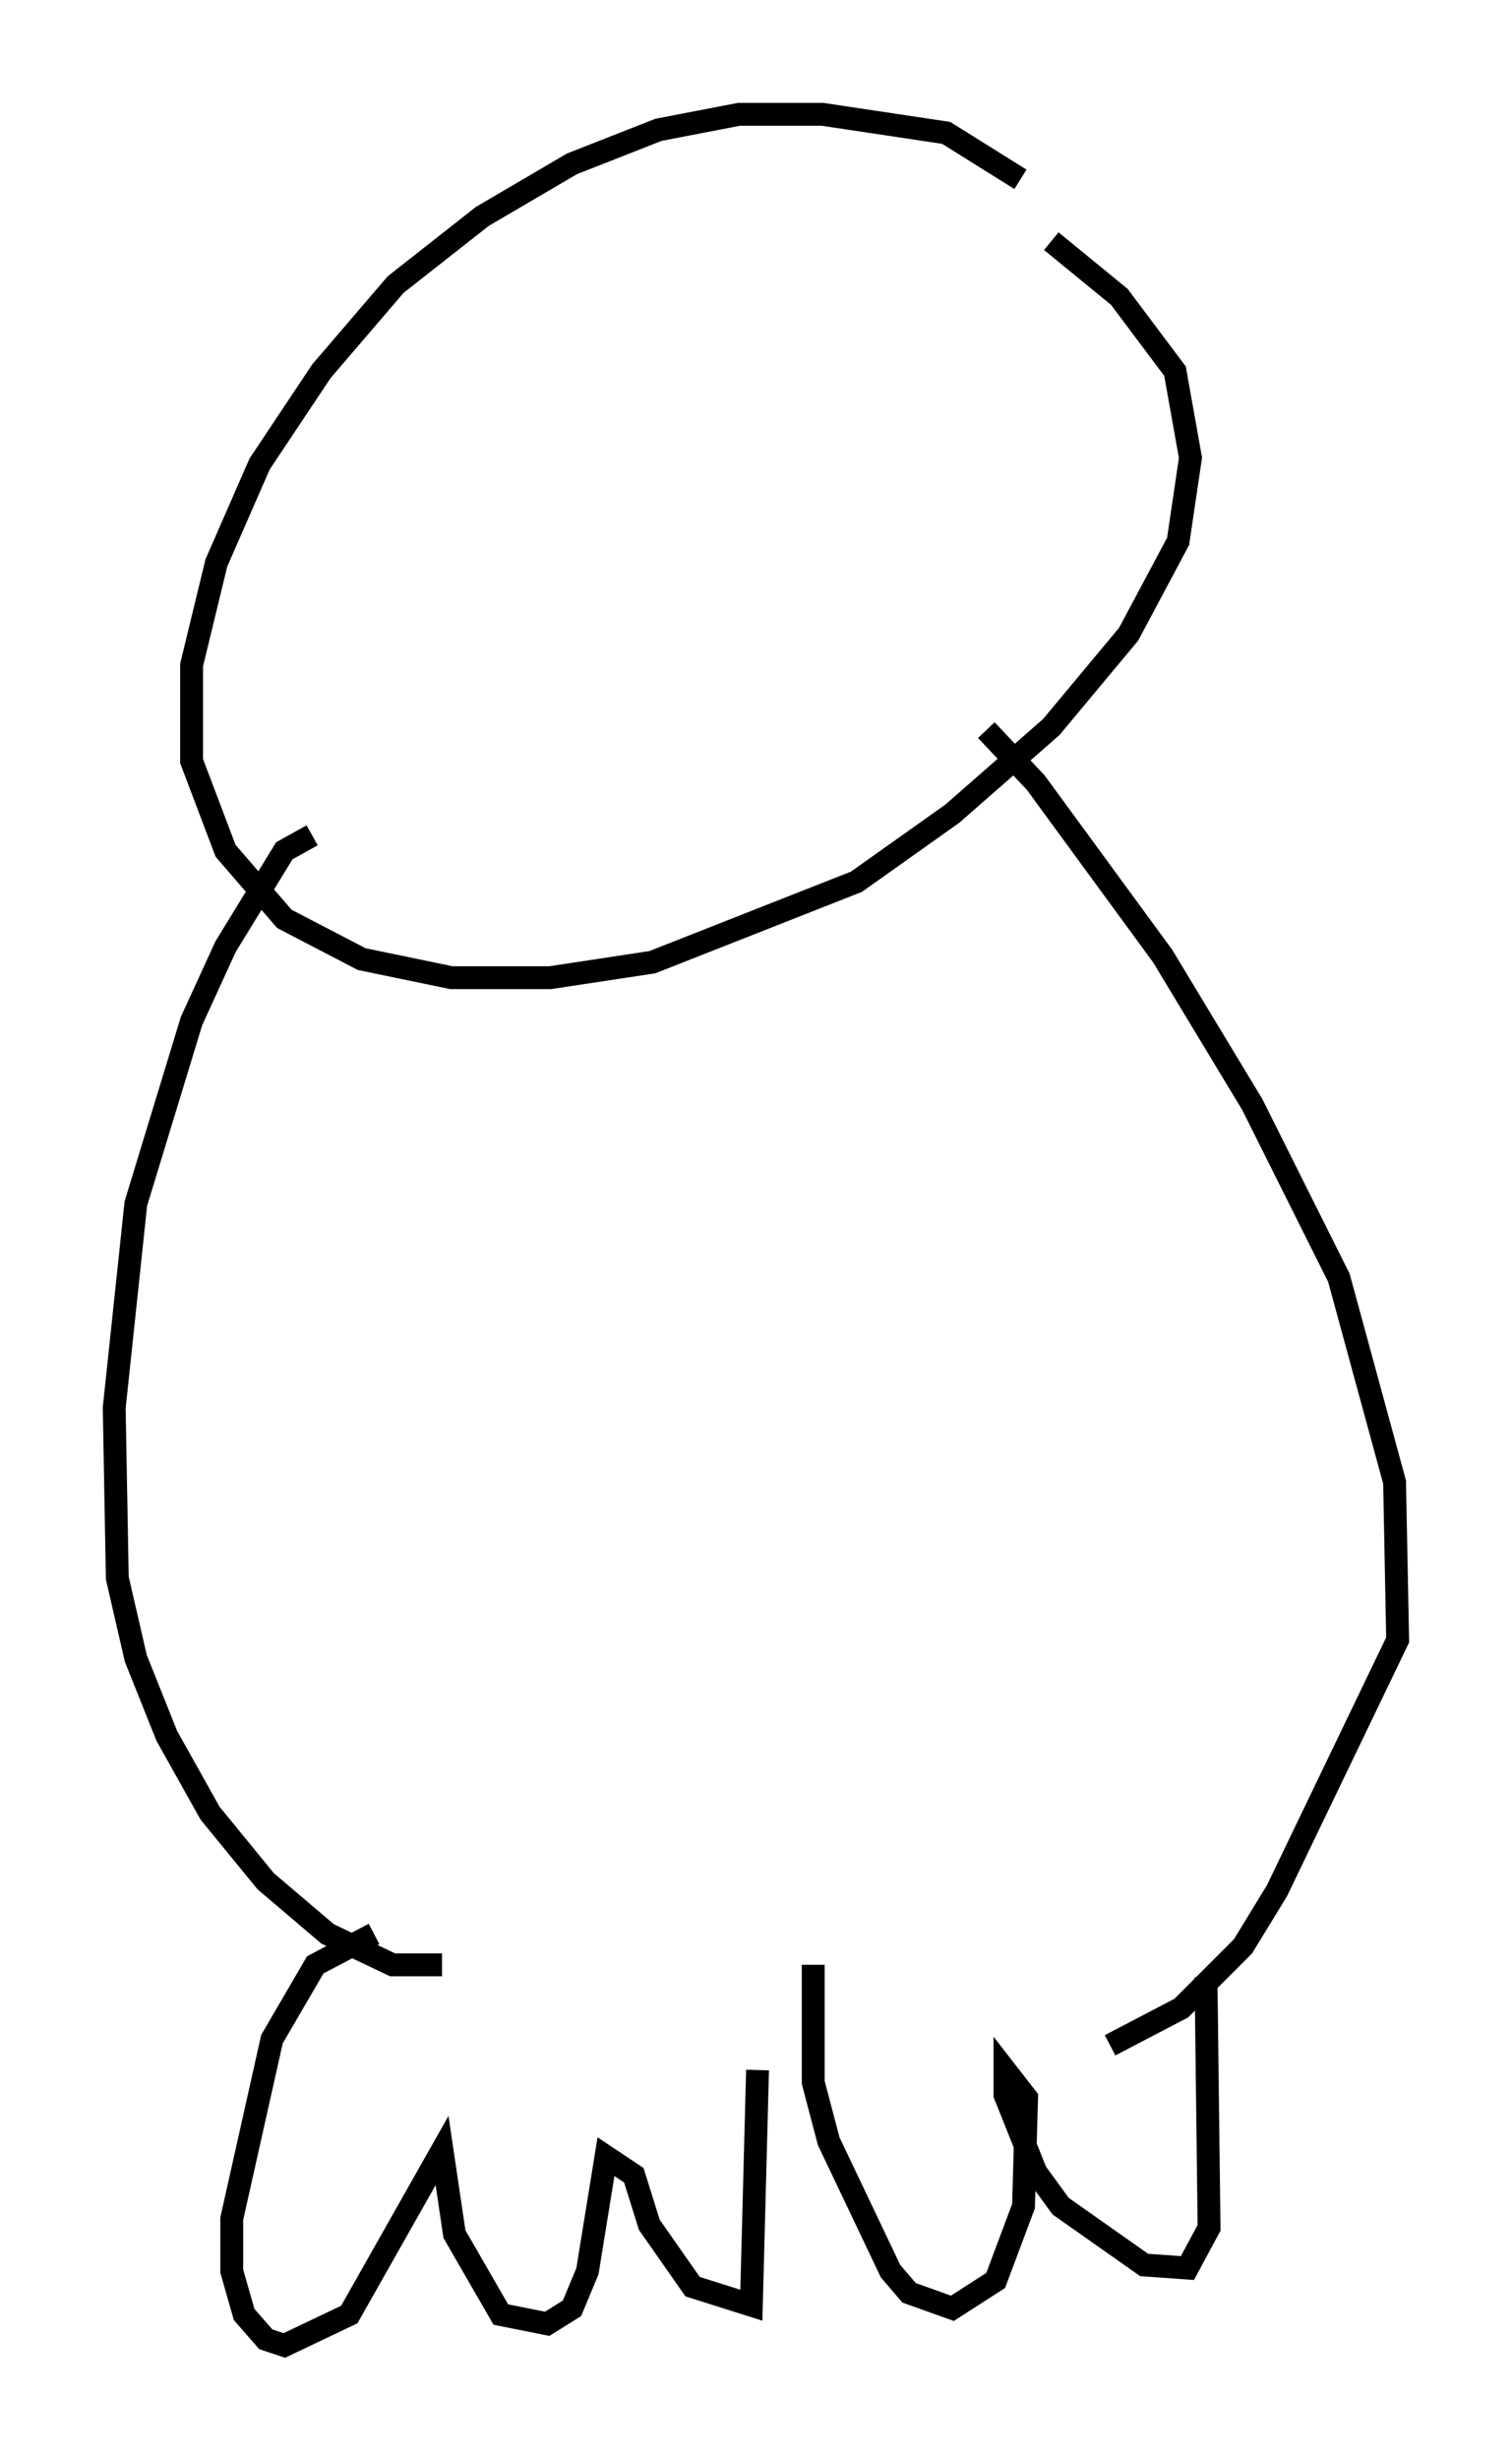 <?xml version="1.0" encoding="utf-8" ?>
<svg baseProfile="full" height="107.563" version="1.1" width="66.156" xmlns="http://www.w3.org/2000/svg" xmlns:ev="http://www.w3.org/2001/xml-events" xmlns:xlink="http://www.w3.org/1999/xlink"><defs /><rect fill="white" height="107.563" width="66.156" x="0" y="0" /><path d="M46.542, 10.277 m-1.894, -2.436 l-3.248, -2.03 -5.413, -0.812 l-3.654, 0.0 -3.518, 0.677 l-3.789, 1.488 -3.924, 2.3 l-3.789, 2.977 -3.248, 3.789 l-2.706, 4.059 -1.894, 4.33 l-1.083, 4.465 0.0, 4.195 l1.488, 3.924 2.571, 2.977 l3.383, 1.759 3.924, 0.812 l4.33, 0.0 4.465, -0.677 l8.931, -3.518 4.195, -2.977 l4.33, -3.789 3.383, -4.059 l2.165, -4.059 0.541, -3.654 l-0.677, -3.789 -2.436, -3.248 l-2.977, -2.436 m-32.341, 25.981 l-1.218, 0.677 -2.571, 4.195 l-1.488, 3.248 -2.436, 7.984 l-0.947, 8.931 0.135, 7.442 l0.812, 3.518 1.353, 3.383 l1.894, 3.383 2.436, 2.977 l2.706, 2.3 2.842, 1.353 l2.165, 0.0 m23.816, -53.991 l2.165, 2.3 5.548, 7.578 l3.924, 6.495 3.789, 7.578 l2.436, 8.931 0.135, 6.901 l-5.277, 10.961 -1.488, 2.436 l-2.706, 2.706 -3.112, 1.624 m-32.205, -4.871 l-2.571, 1.353 -1.894, 3.248 l-1.759, 7.848 0.0, 2.3 l0.541, 1.894 0.947, 1.083 l0.812, 0.271 2.842, -1.353 l4.059, -7.172 0.541, 3.654 l2.03, 3.518 2.03, 0.406 l1.083, -0.677 0.677, -1.624 l0.812, -5.007 1.218, 0.812 l0.677, 2.165 1.894, 2.706 l2.571, 0.812 0.271, -10.284 m2.436, -4.601 l0.0, 5.142 0.677, 2.571 l2.706, 5.683 0.812, 0.947 l1.894, 0.677 1.894, -1.218 l1.218, -3.248 0.135, -4.736 l-0.947, -1.218 0.0, 1.083 l1.353, 3.383 1.083, 1.488 l3.654, 2.571 1.894, 0.135 l0.947, -1.759 -0.135, -10.961 " fill="none" stroke="black" stroke-width="1" /></svg>